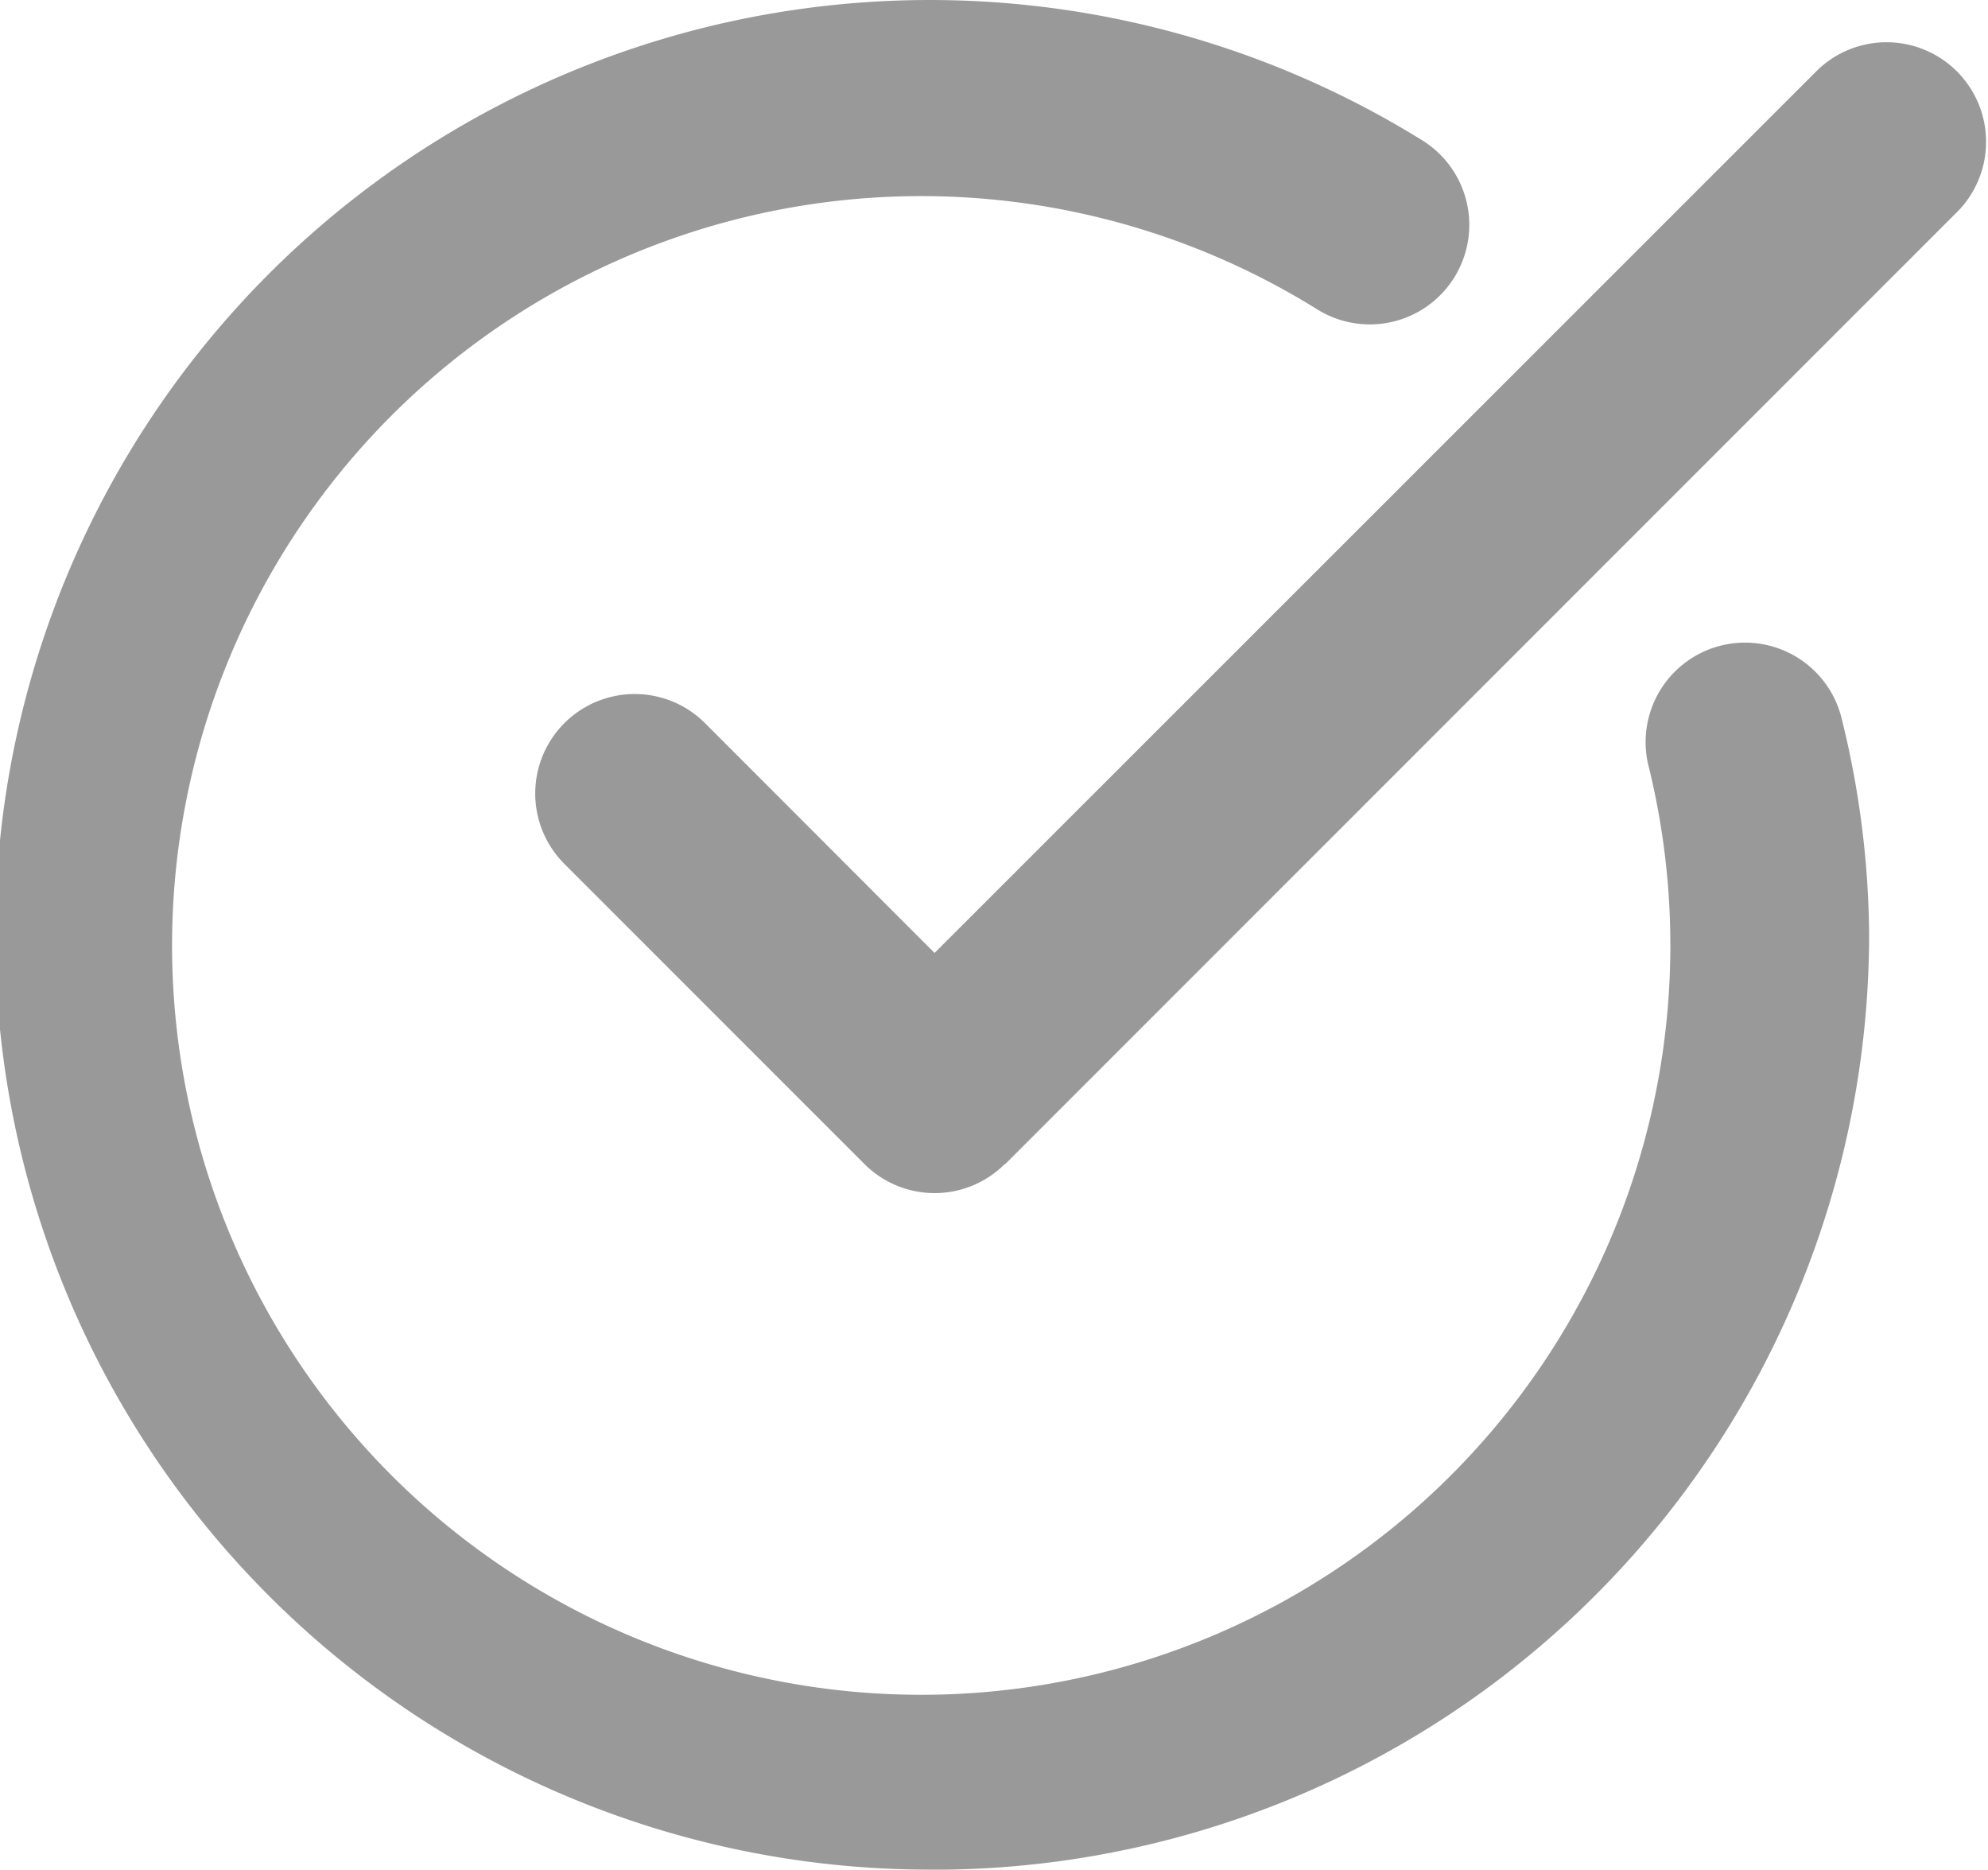 <svg xmlns="http://www.w3.org/2000/svg" width="18.613" height="17.5" viewBox="0 0 18.613 17.5">
  <path id="checkbox" d="M135.63,91.88a8.75,8.75,0,1,1,4.562-16.189.931.931,0,0,1-.974,1.588,7.014,7.014,0,1,0,3.092,4.251.931.931,0,0,1,1.81-.436,8.626,8.626,0,0,1,.26,2.037,8.761,8.761,0,0,1-8.75,8.75Zm.658-6.6,8.933-8.933a.932.932,0,0,0-1.318-1.317L135.63,83.3l-2.149-2.151a.931.931,0,0,0-1.317,1.317l2.809,2.809a.929.929,0,0,0,1.315,0Z" transform="translate(-126.88 -74.38)" fill="#999"/>
</svg>
